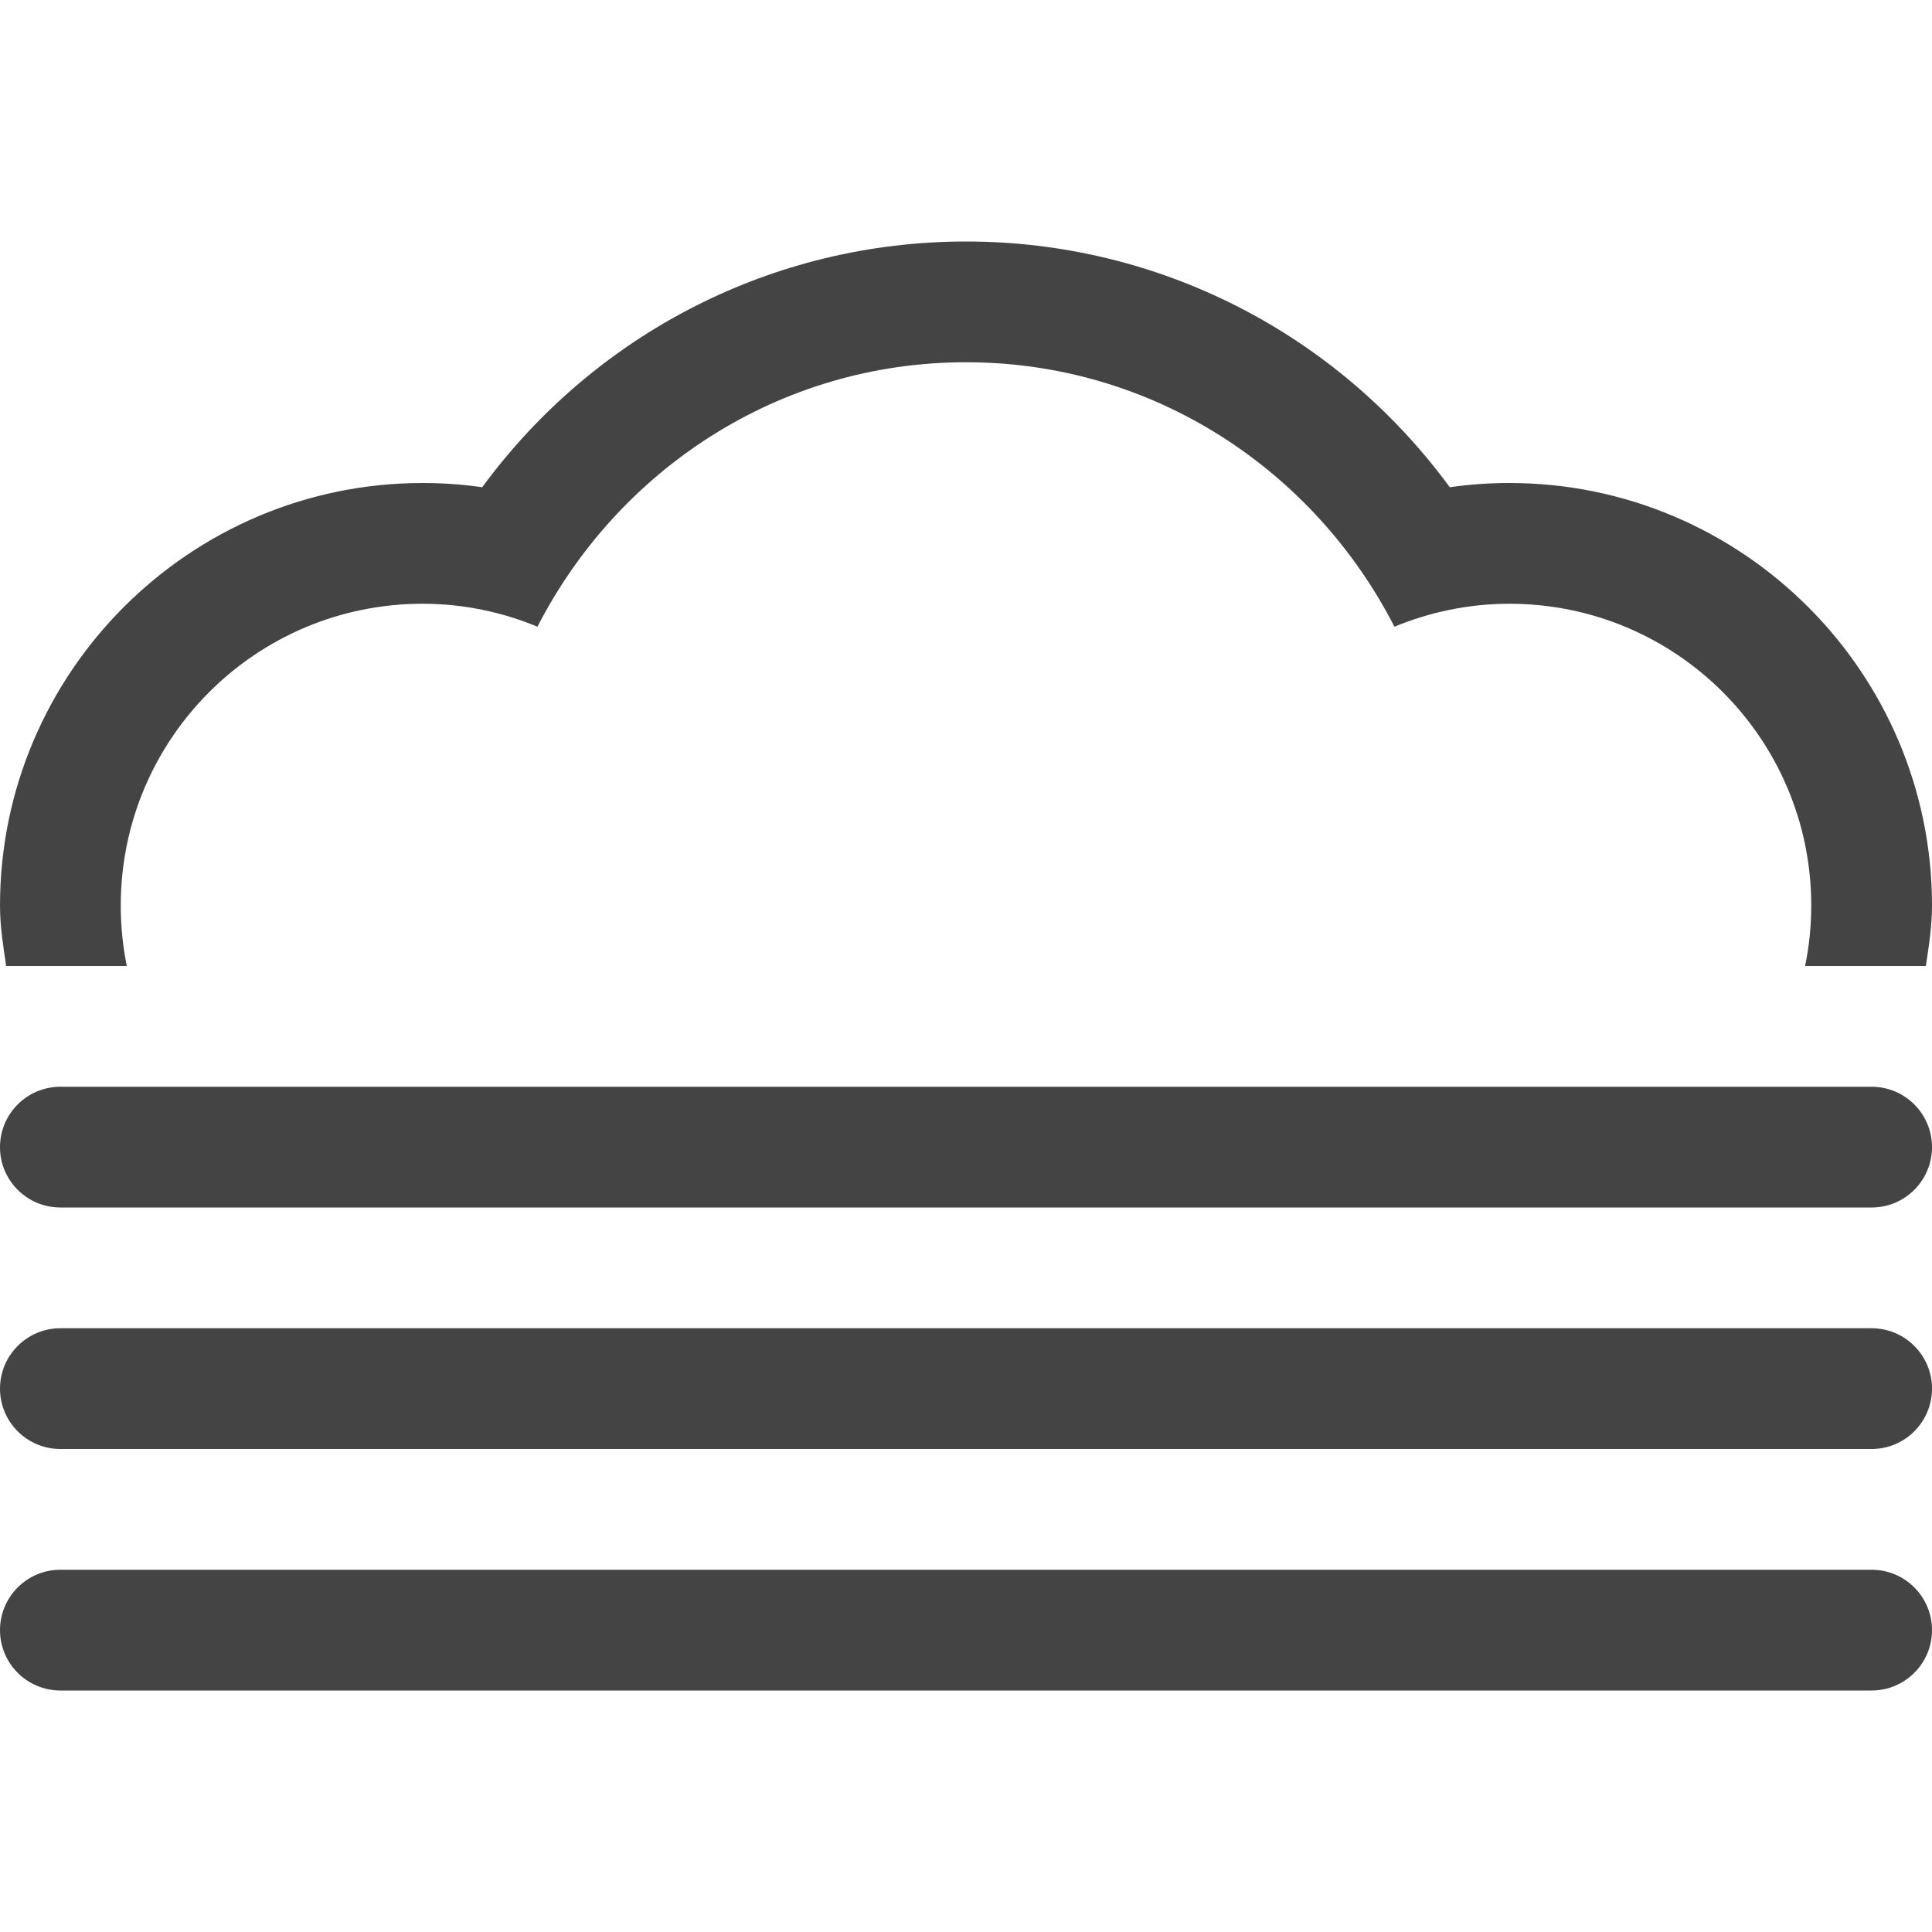 <svg xmlns="http://www.w3.org/2000/svg" width="32" height="32" viewBox="0 0 32 32"><path fill="#444" d="M2.1 16c-.065-.323-.1-.658-.1-1 0-2.762 2.238-5 5-5 .676 0 1.316.138 1.902.38C10.23 7.792 12.892 6 16 6s5.77 1.792 7.096 4.38c.587-.242 1.23-.38 1.904-.38 2.762 0 5 2.238 5 5 0 .342-.035.677-.102 1h2c.05-.33.102-.658.102-1 0-3.86-3.14-7-7-7-.332 0-.66.023-.987.07C22.146 5.526 19.2 4 16 4S9.855 5.526 7.987 8.07C7.66 8.023 7.332 8 7 8c-3.86 0-7 3.14-7 7 0 .342.053.67.102 1h2zM31 18H1c-.552 0-1 .448-1 1s.448 1 1 1h30c.552 0 1-.448 1-1s-.448-1-1-1zm0 4H1c-.552 0-1 .448-1 1s.448 1 1 1h30c.552 0 1-.448 1-1s-.448-1-1-1zm0 4H1c-.552 0-1 .448-1 1s.448 1 1 1h30c.552 0 1-.448 1-1s-.448-1-1-1z"/></svg>